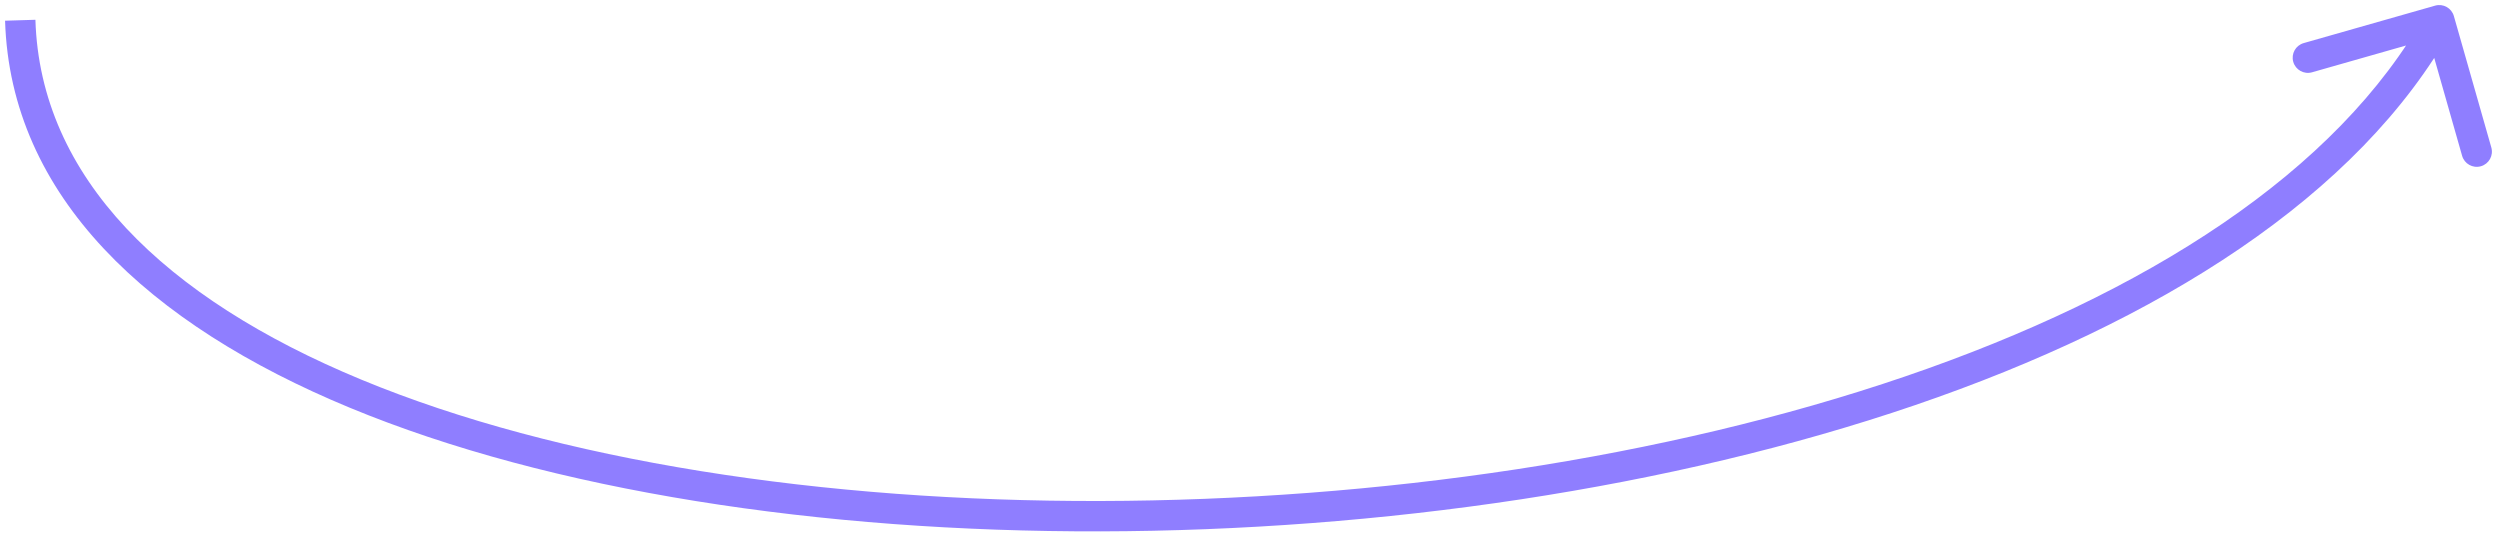 <svg xmlns="http://www.w3.org/2000/svg" width="247" height="53" viewBox="0 0 247 53" fill="none">
    <path d="M242.443 1.589C242.215 0.792 241.386 0.33 240.589 0.557L227.606 4.257C226.809 4.485 226.347 5.314 226.574 6.111C226.801 6.908 227.631 7.37 228.428 7.143L239.969 3.854L243.257 15.394C243.485 16.191 244.314 16.653 245.111 16.426C245.908 16.199 246.37 15.369 246.143 14.572L242.443 1.589ZM2 2L0.501 2.046C1.029 19.405 14.678 32.049 34.542 40.276C54.468 48.528 81.112 52.562 108.727 52.499C136.355 52.437 165.081 48.273 189.204 40.029C213.273 31.803 233.023 19.421 242.311 2.729L241 2L239.689 1.271C230.939 16.995 212.046 29.052 188.234 37.19C164.475 45.31 136.082 49.437 108.72 49.499C81.345 49.561 55.128 45.554 35.69 37.504C16.191 29.429 3.973 17.511 3.499 1.954L2 2Z" fill="#8F7EFF"/>
</svg>
